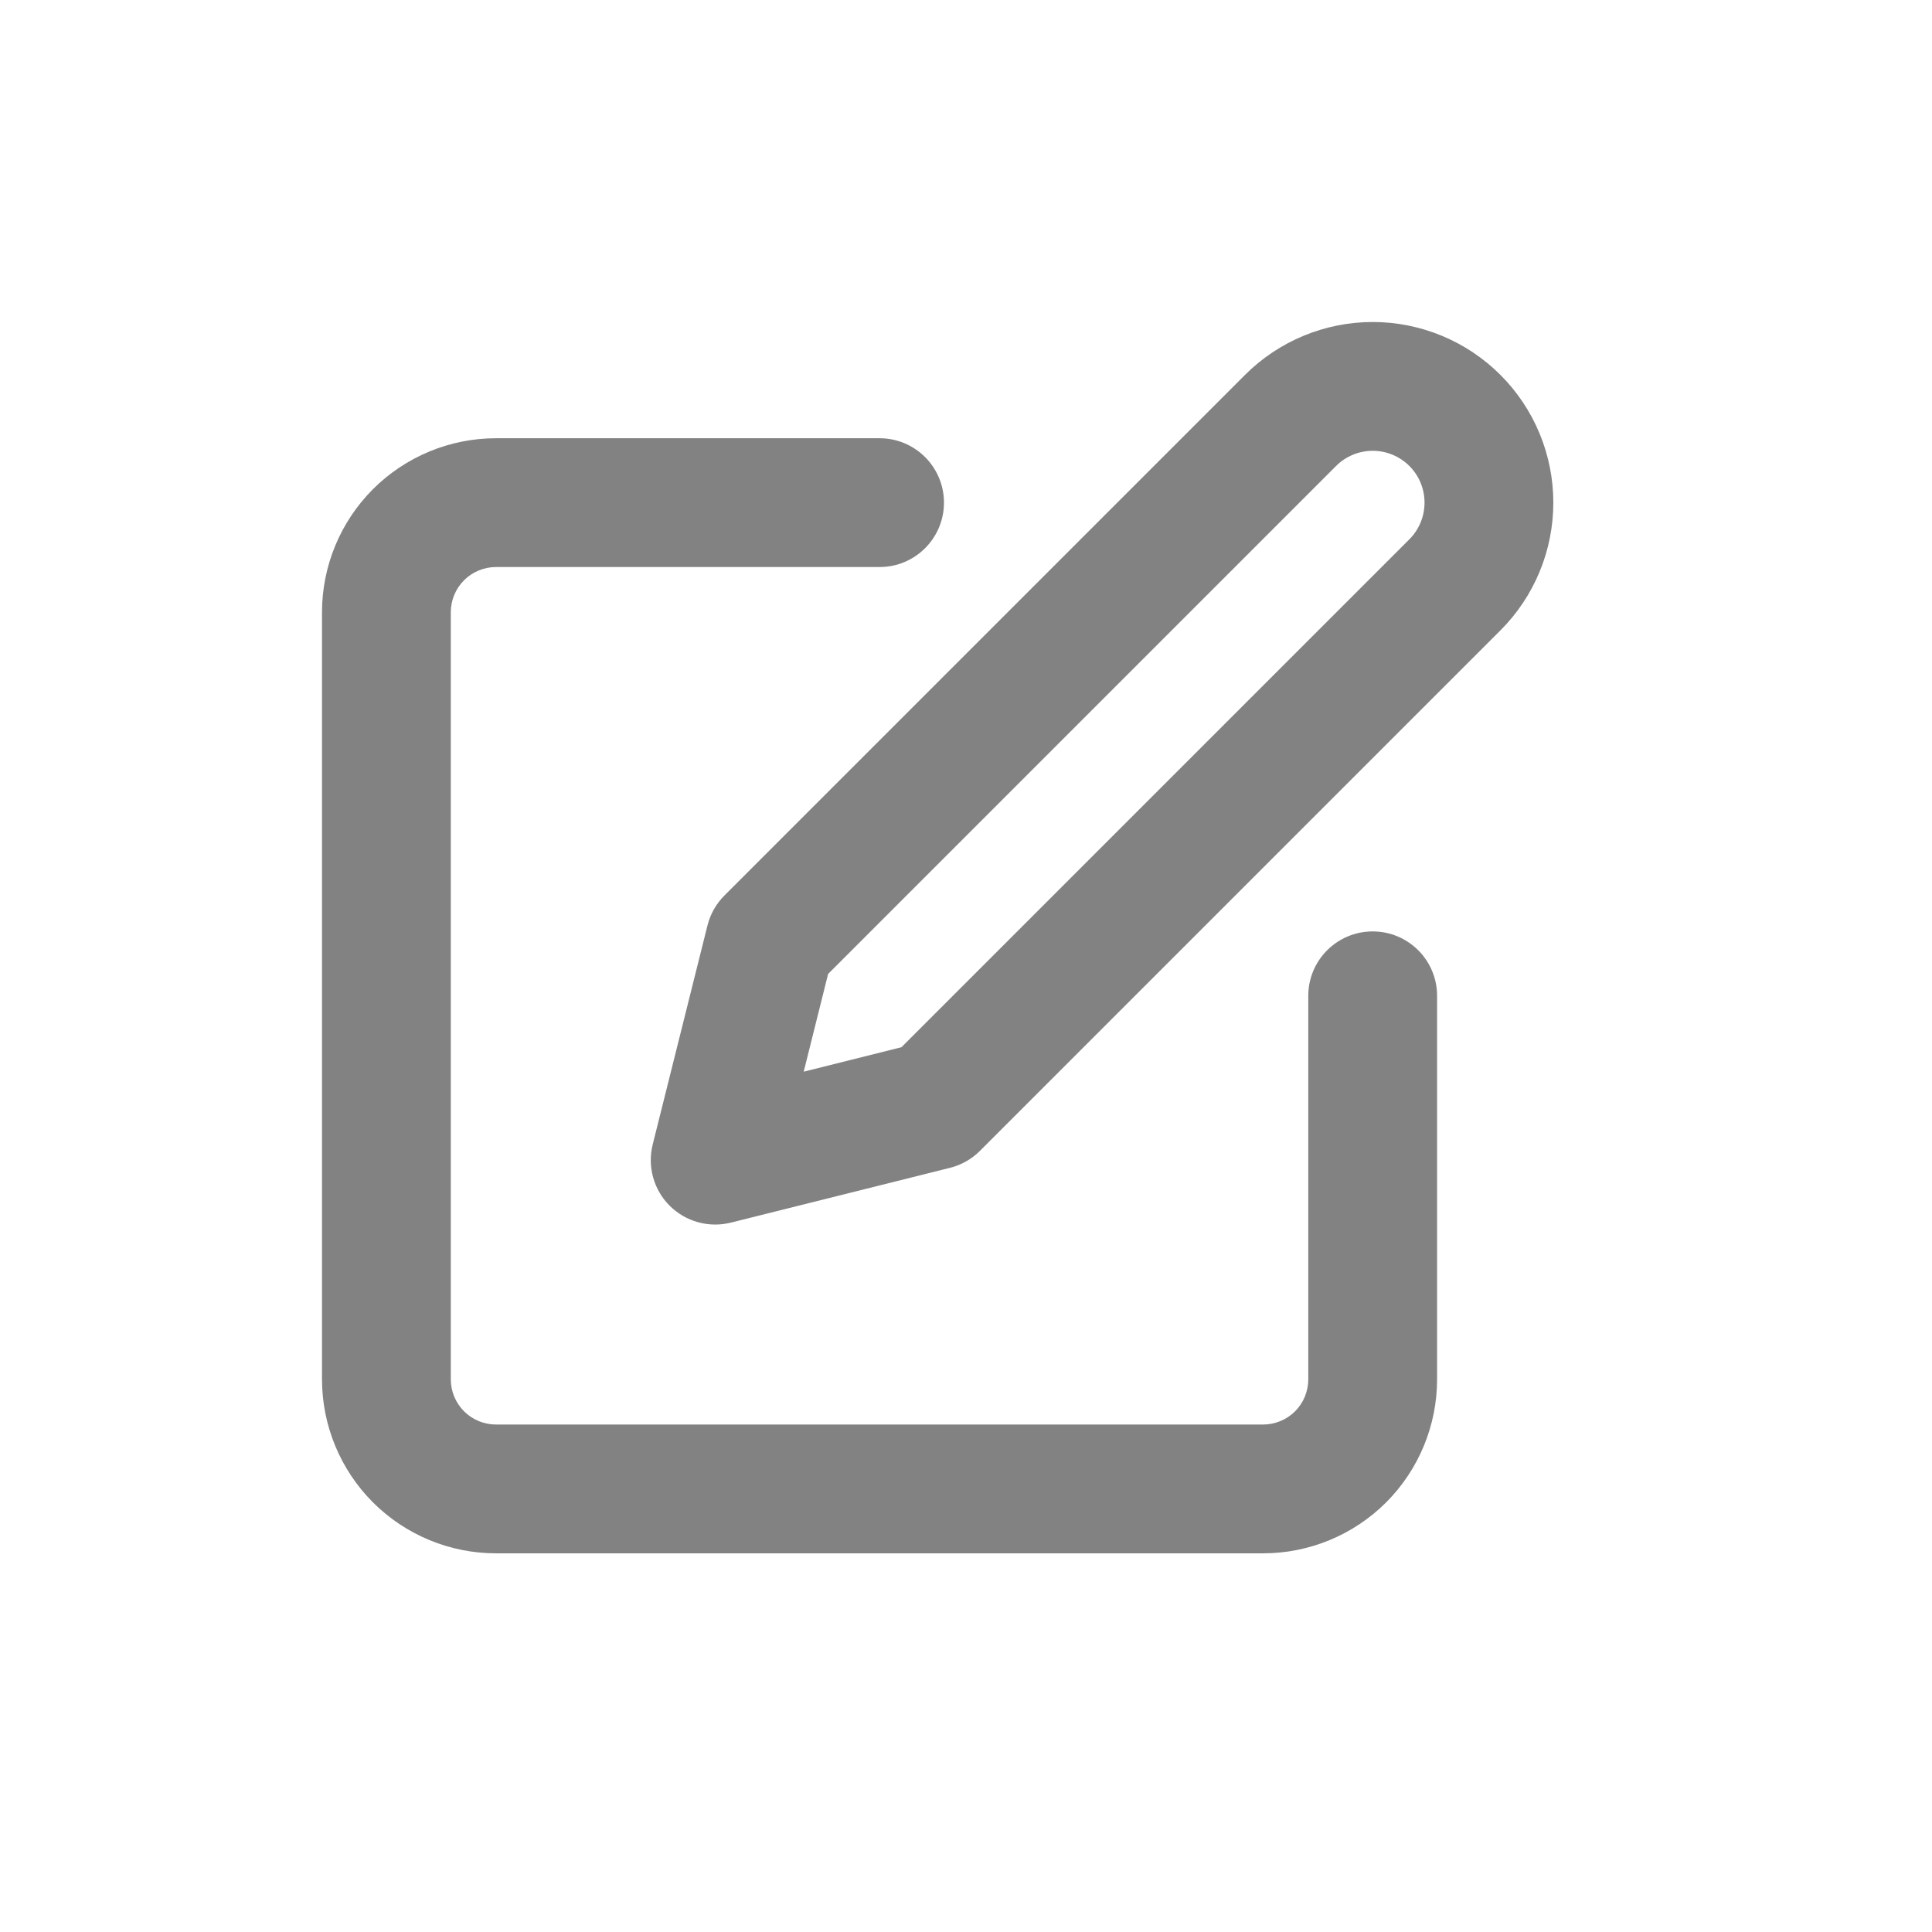 <svg width="30" height="30" viewBox="0 0 30 30" fill="none" xmlns="http://www.w3.org/2000/svg">
<path fill-rule="evenodd" clip-rule="evenodd" d="M5.791 7.596C6.298 7.09 6.985 6.805 7.702 6.805H13.658C14.21 6.805 14.658 7.253 14.658 7.805C14.658 8.357 14.21 8.805 13.658 8.805H7.702C7.516 8.805 7.337 8.879 7.206 9.01C7.074 9.142 7 9.321 7 9.507V21.418C7 21.604 7.074 21.783 7.206 21.915C7.337 22.046 7.516 22.12 7.702 22.12H19.613C19.799 22.12 19.978 22.046 20.11 21.915C20.241 21.783 20.315 21.604 20.315 21.418V15.463C20.315 14.91 20.763 14.463 21.315 14.463C21.867 14.463 22.315 14.91 22.315 15.463V21.418C22.315 22.135 22.03 22.822 21.524 23.329C21.017 23.835 20.33 24.12 19.613 24.12H7.702C6.985 24.12 6.298 23.835 5.791 23.329C5.285 22.822 5 22.135 5 21.418V9.507C5 8.79 5.285 8.103 5.791 7.596Z" fill="#828282"/>
<path fill-rule="evenodd" clip-rule="evenodd" d="M21.316 7C21.102 7 20.897 7.085 20.746 7.236L12.859 15.123L12.48 16.641L13.998 16.261L21.885 8.374C22.036 8.223 22.12 8.018 22.12 7.805C22.12 7.591 22.036 7.387 21.885 7.236C21.734 7.085 21.529 7 21.316 7ZM19.332 5.822C19.858 5.296 20.572 5 21.316 5C22.059 5 22.773 5.296 23.299 5.822C23.825 6.348 24.12 7.061 24.12 7.805C24.12 8.549 23.825 9.262 23.299 9.788L15.216 17.871C15.088 17.999 14.927 18.09 14.751 18.134L11.348 18.985C11.007 19.07 10.647 18.97 10.398 18.722C10.15 18.474 10.05 18.113 10.135 17.772L10.986 14.369C11.03 14.193 11.121 14.033 11.249 13.905L19.332 5.822Z" fill="#828282"/>
</svg>
